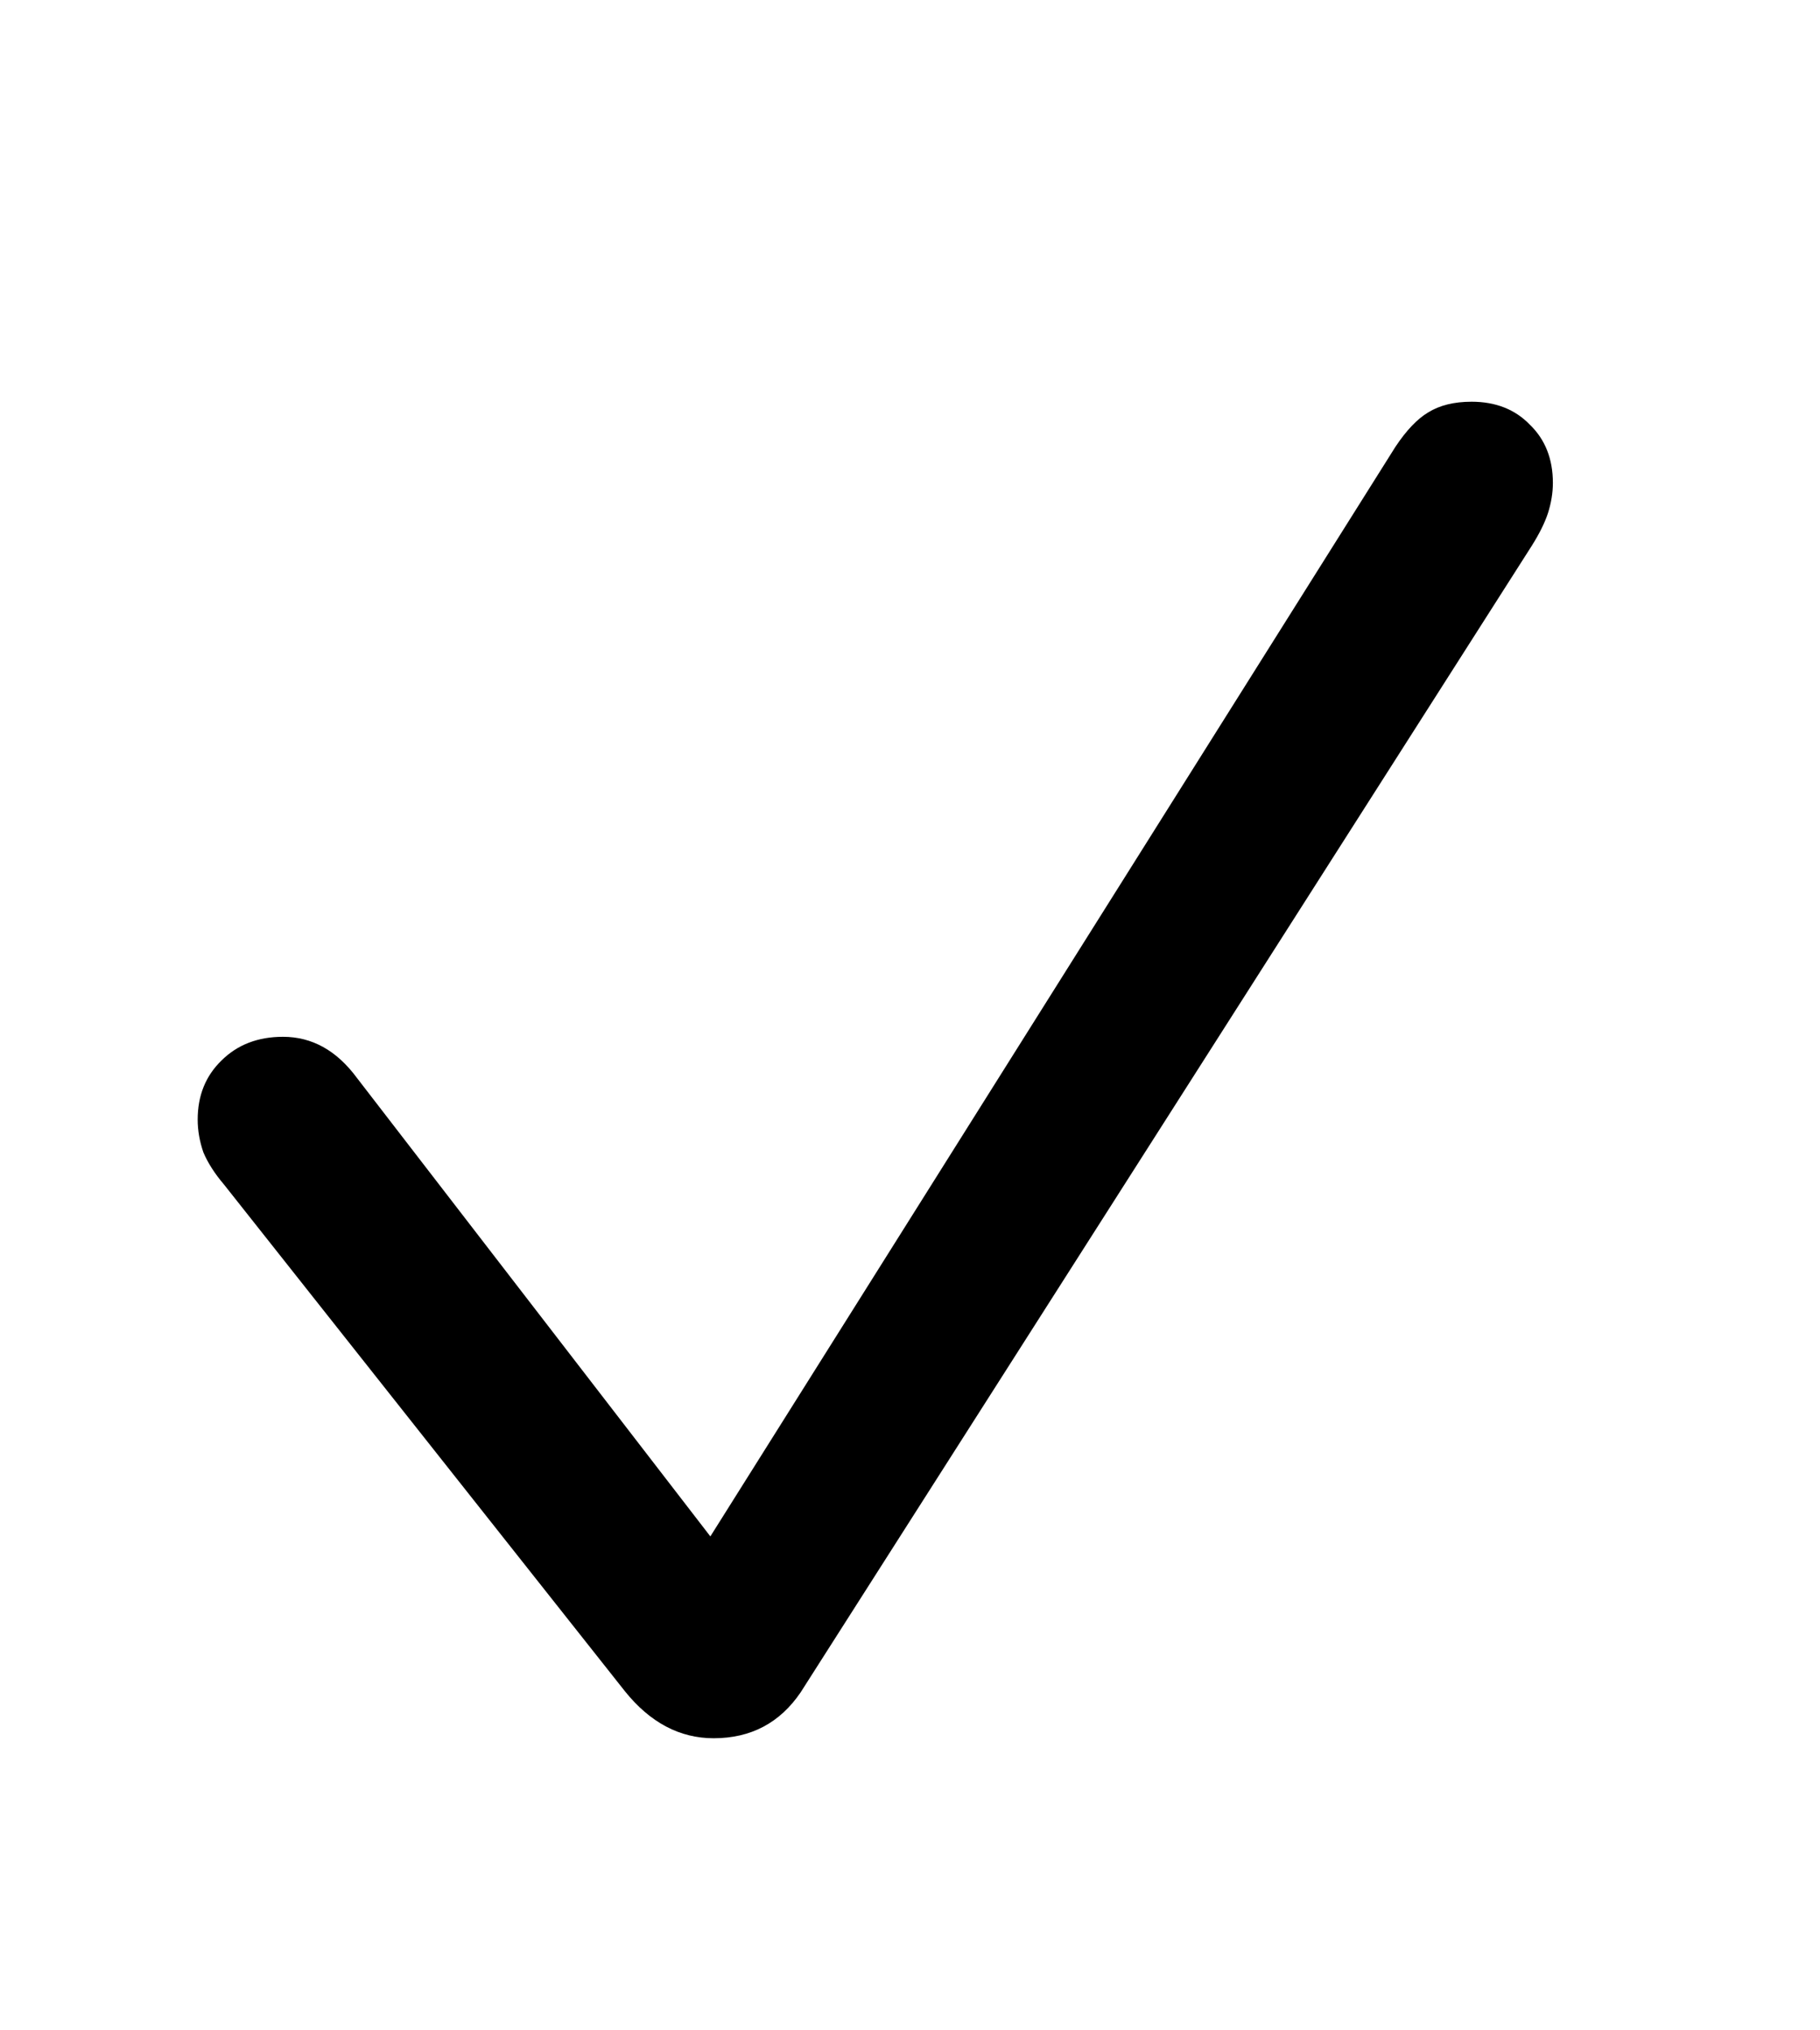 <svg width="26" height="29" viewBox="0 0 26 29" xmlns="http://www.w3.org/2000/svg">
<path d="M10.195 24.828C9.711 24.828 9.289 24.605 8.93 24.16L3.199 16.918C3.066 16.762 2.969 16.609 2.906 16.461C2.852 16.305 2.824 16.148 2.824 15.992C2.824 15.648 2.938 15.367 3.164 15.148C3.391 14.922 3.684 14.809 4.043 14.809C4.457 14.809 4.809 15.004 5.098 15.395L10.148 21.945L19.934 6.383C20.09 6.148 20.246 5.984 20.402 5.891C20.566 5.789 20.773 5.738 21.023 5.738C21.367 5.738 21.645 5.848 21.855 6.066C22.074 6.277 22.184 6.555 22.184 6.898C22.184 7.039 22.16 7.184 22.113 7.332C22.066 7.473 21.988 7.629 21.879 7.801L11.438 24.172C11.141 24.609 10.727 24.828 10.195 24.828Z"/>
</svg>
